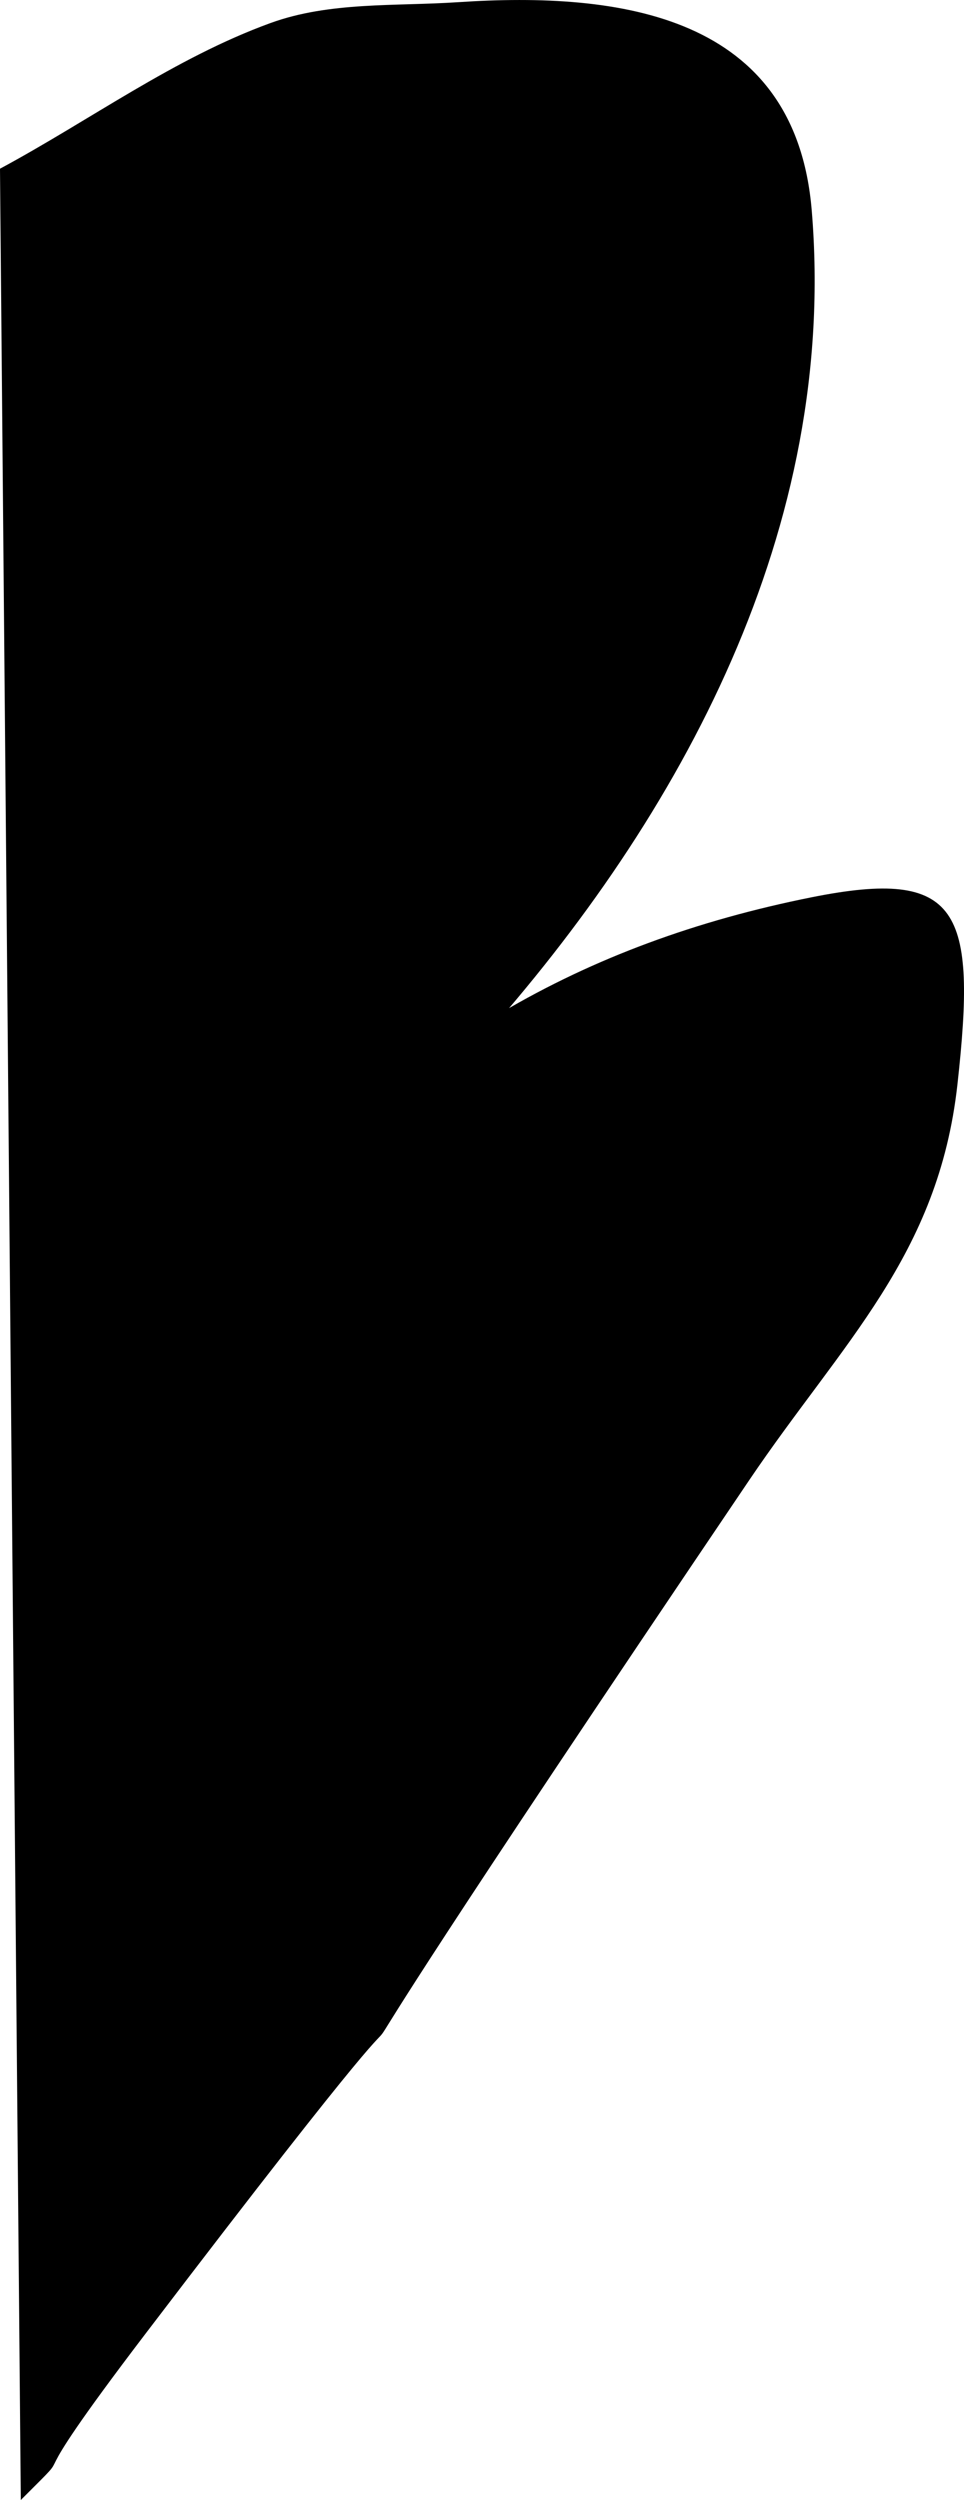 <?xml version="1.0" encoding="UTF-8" standalone="no"?>
<!-- Created with Inkscape (http://www.inkscape.org/) -->

<svg
   width="62.715"
   height="162.63"
   viewBox="0 0 62.715 162.63"
   version="1.1"
   id="SVGRoot"
   sodipodi:docname="C:\Users\junsu\AppData\Local\Temp\ink_ext_XXXXXX.svgFNUPP1"
   xmlns:inkscape="http://www.inkscape.org/namespaces/inkscape"
   xmlns:sodipodi="http://sodipodi.sourceforge.net/DTD/sodipodi-0.dtd"
   xmlns="http://www.w3.org/2000/svg"
   xmlns:svg="http://www.w3.org/2000/svg">
  <sodipodi:namedview
     id="namedview166"
     pagecolor="#ffffff"
     bordercolor="#000000"
     borderopacity="0.25"
     inkscape:showpageshadow="2"
     inkscape:pageopacity="0.0"
     inkscape:pagecheckerboard="0"
     inkscape:deskcolor="#d1d1d1"
     inkscape:document-units="px"
     showgrid="false"
     inkscape:zoom="0.25"
     inkscape:cx="1511.5"
     inkscape:cy="1133.5"
     inkscape:window-width="1920"
     inkscape:window-height="1009"
     inkscape:window-x="-8"
     inkscape:window-y="-8"
     inkscape:window-maximized="0"
     inkscape:current-layer="layer1" />
  <defs
     id="defs161" />
  <g
     inkscape:label="圖層 1"
     inkscape:groupmode="layer"
     id="layer1"
     transform="translate(181.445,-110.891)">
    <path
       style="fill:#000000"
       d="m -181.445,121.866 c 5.868,-3.159 11.34,-7.201 17.603,-9.478 3.841,-1.397 8.108,-1.082 12.187,-1.354 10.604,-0.707 21.96,0.832 23.019,13.541 1.718,20.612 -8.396,39.332 -21.665,54.163 -3.831,4.281 -7.936,8.322 -12.187,12.187 -0.747,0.679 -1.699,1.354 -2.708,1.354 -0.451,0 -0.289,-1.007 0,-1.354 9.893,-11.871 21.57,-18.667 36.56,-21.665 9.664,-1.933 10.742,0.819 9.478,12.187 -1.237,11.13 -7.484,16.763 -13.541,25.727 -42.635,63.1 -7.75,14.15 -39.268,55.517 -9.141,11.997 -3.696,6.404 -8.124,10.833"
       id="path317" />
  </g>
</svg>
